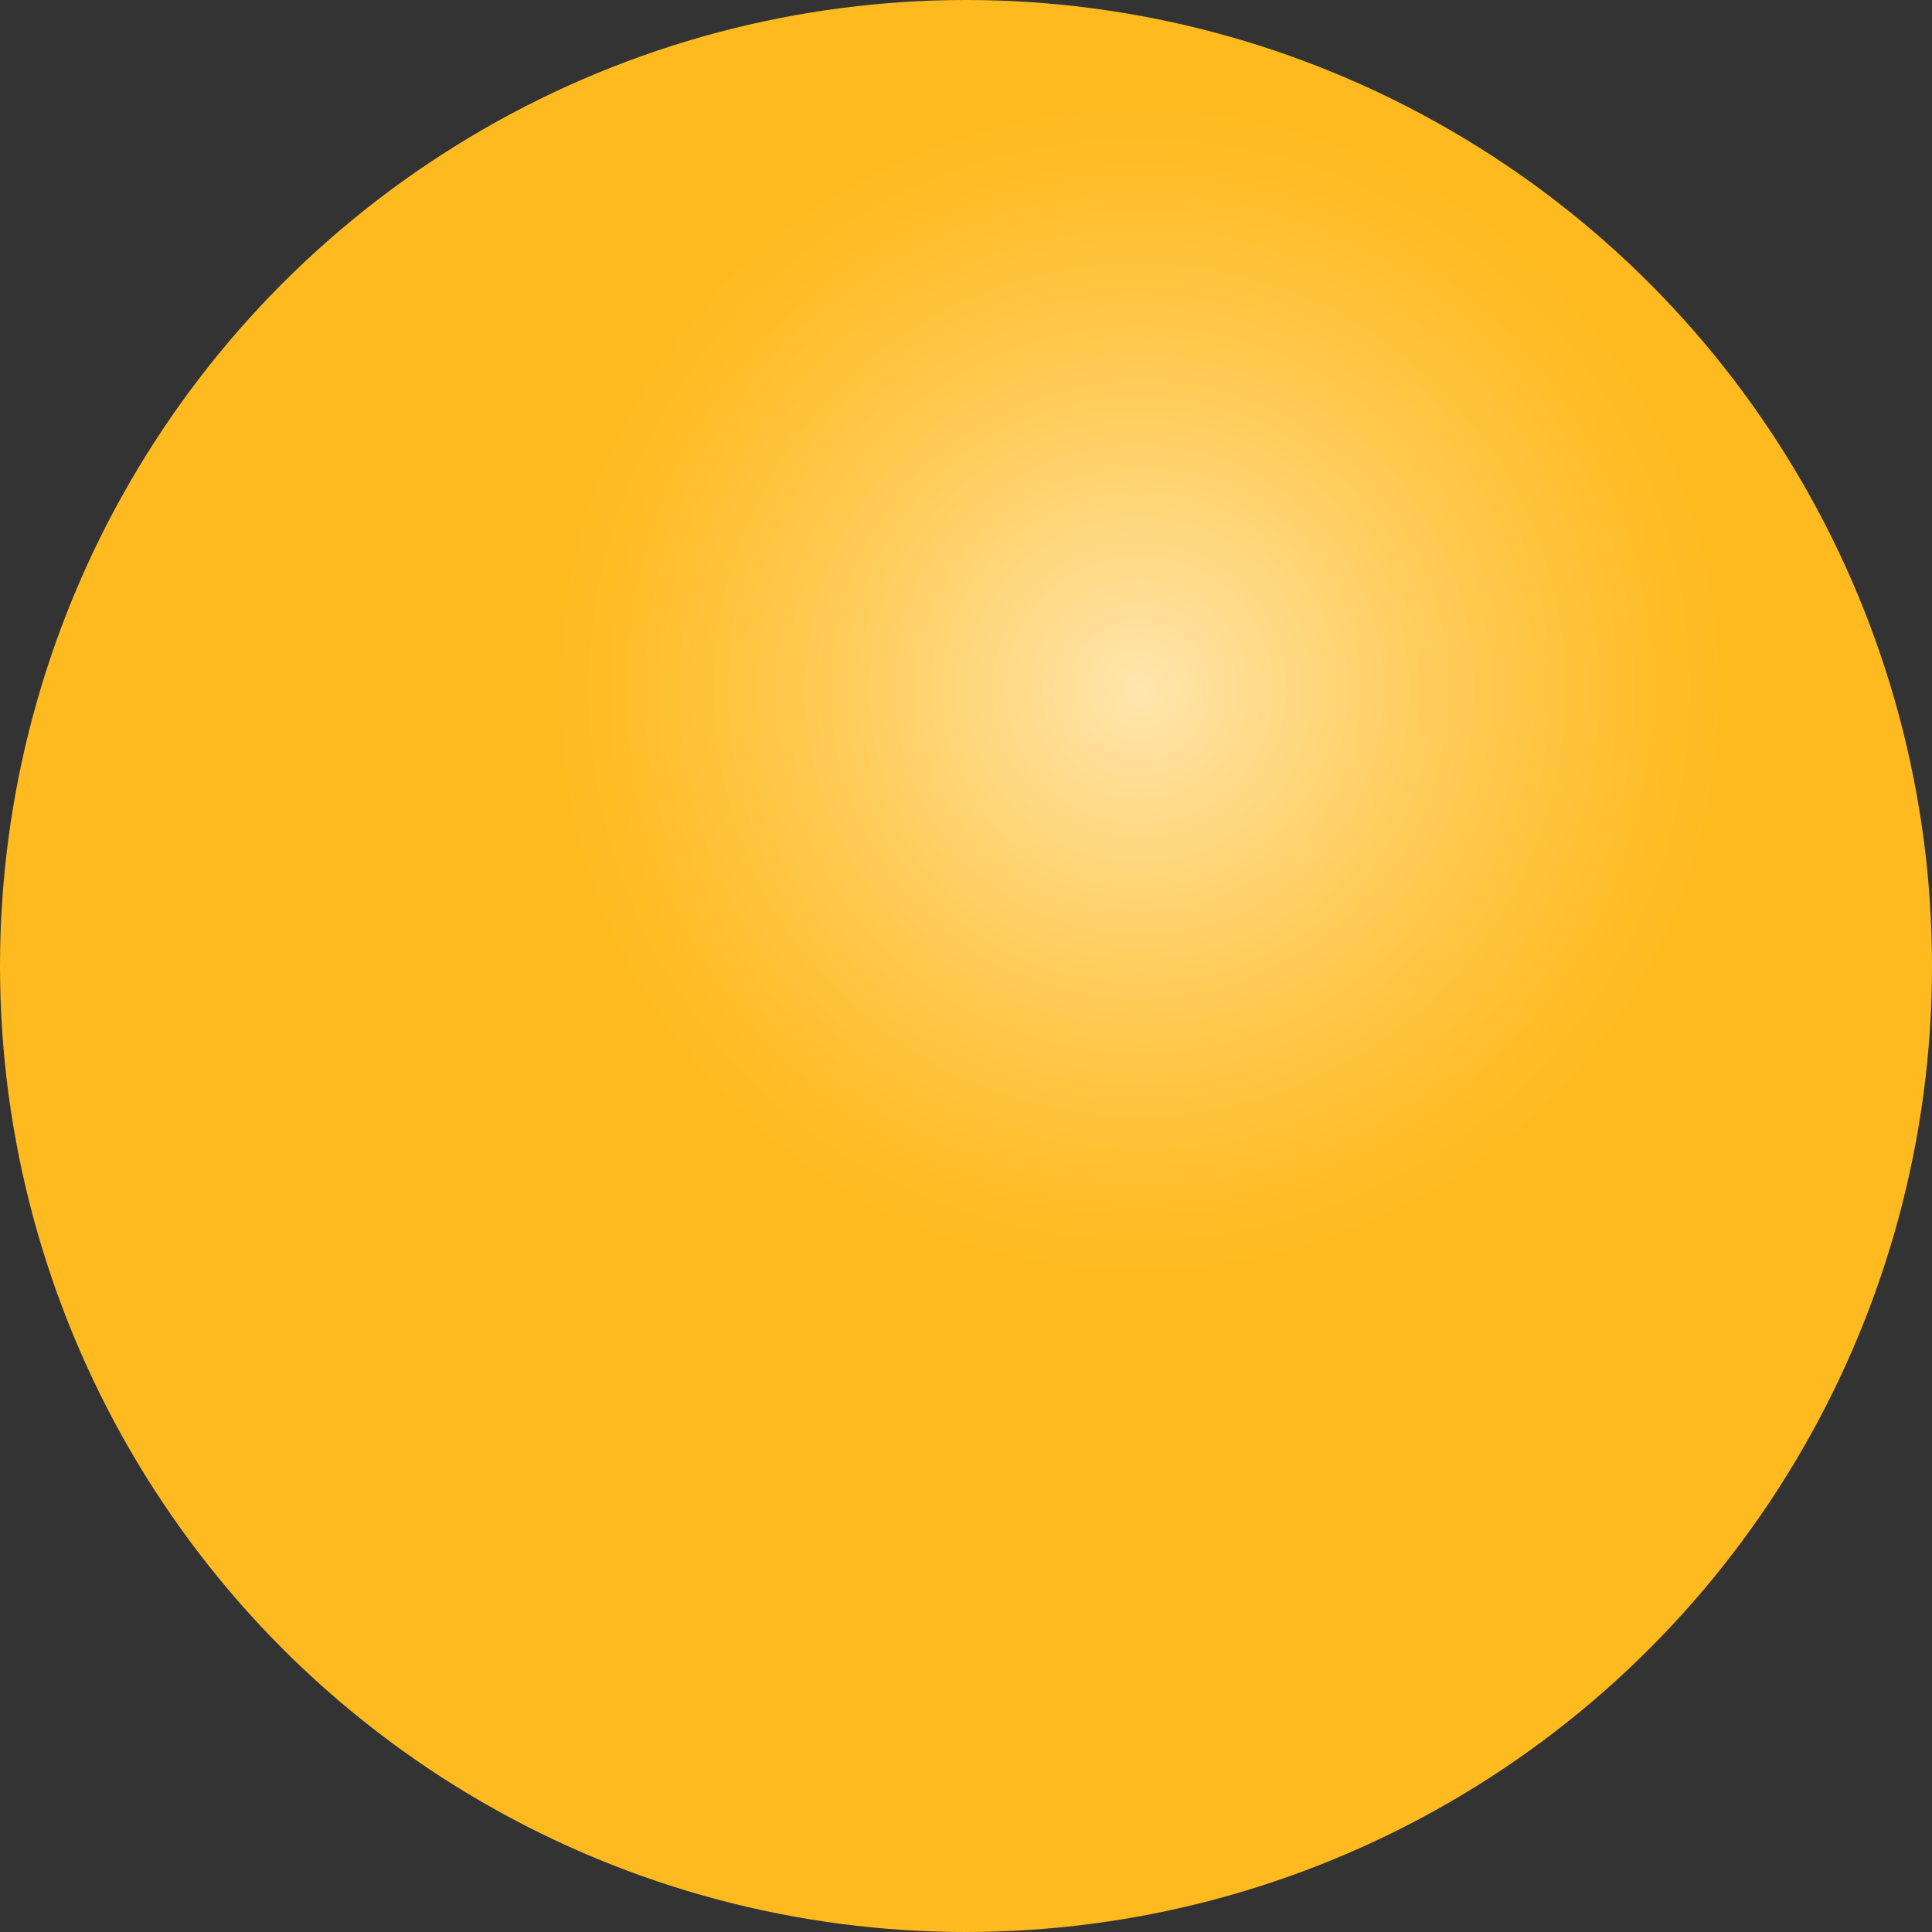 <svg xmlns="http://www.w3.org/2000/svg" xmlns:xlink="http://www.w3.org/1999/xlink" viewBox="0 0 246.36 246.36"><rect x="0" y="0" width="246.36" height="246.36" fill="#333333" stroke="none"/><defs><style>.cls-1{isolation:isolate;}.cls-2{fill:#ffba1f;}.cls-3{opacity:0.8;mix-blend-mode:screen;fill:url(#radial-gradient);}</style><radialGradient id="radial-gradient" cx="145.3" cy="87.95" r="75.27" gradientUnits="userSpaceOnUse"><stop offset="0" stop-color="#fff" stop-opacity="0.8"/><stop offset="0.2" stop-color="#fff" stop-opacity="0.6"/><stop offset="0.48" stop-color="#fff" stop-opacity="0.35"/><stop offset="0.72" stop-color="#fff" stop-opacity="0.16"/><stop offset="0.9" stop-color="#fff" stop-opacity="0.04"/><stop offset="1" stop-color="#fff" stop-opacity="0"/></radialGradient></defs><title>orange-sphere</title><g class="cls-1"><g id="Layer_1" data-name="Layer 1"><circle class="cls-2" cx="123.18" cy="123.18" r="123.18"/><circle class="cls-3" cx="145.3" cy="87.95" r="75.27"/></g></g></svg>